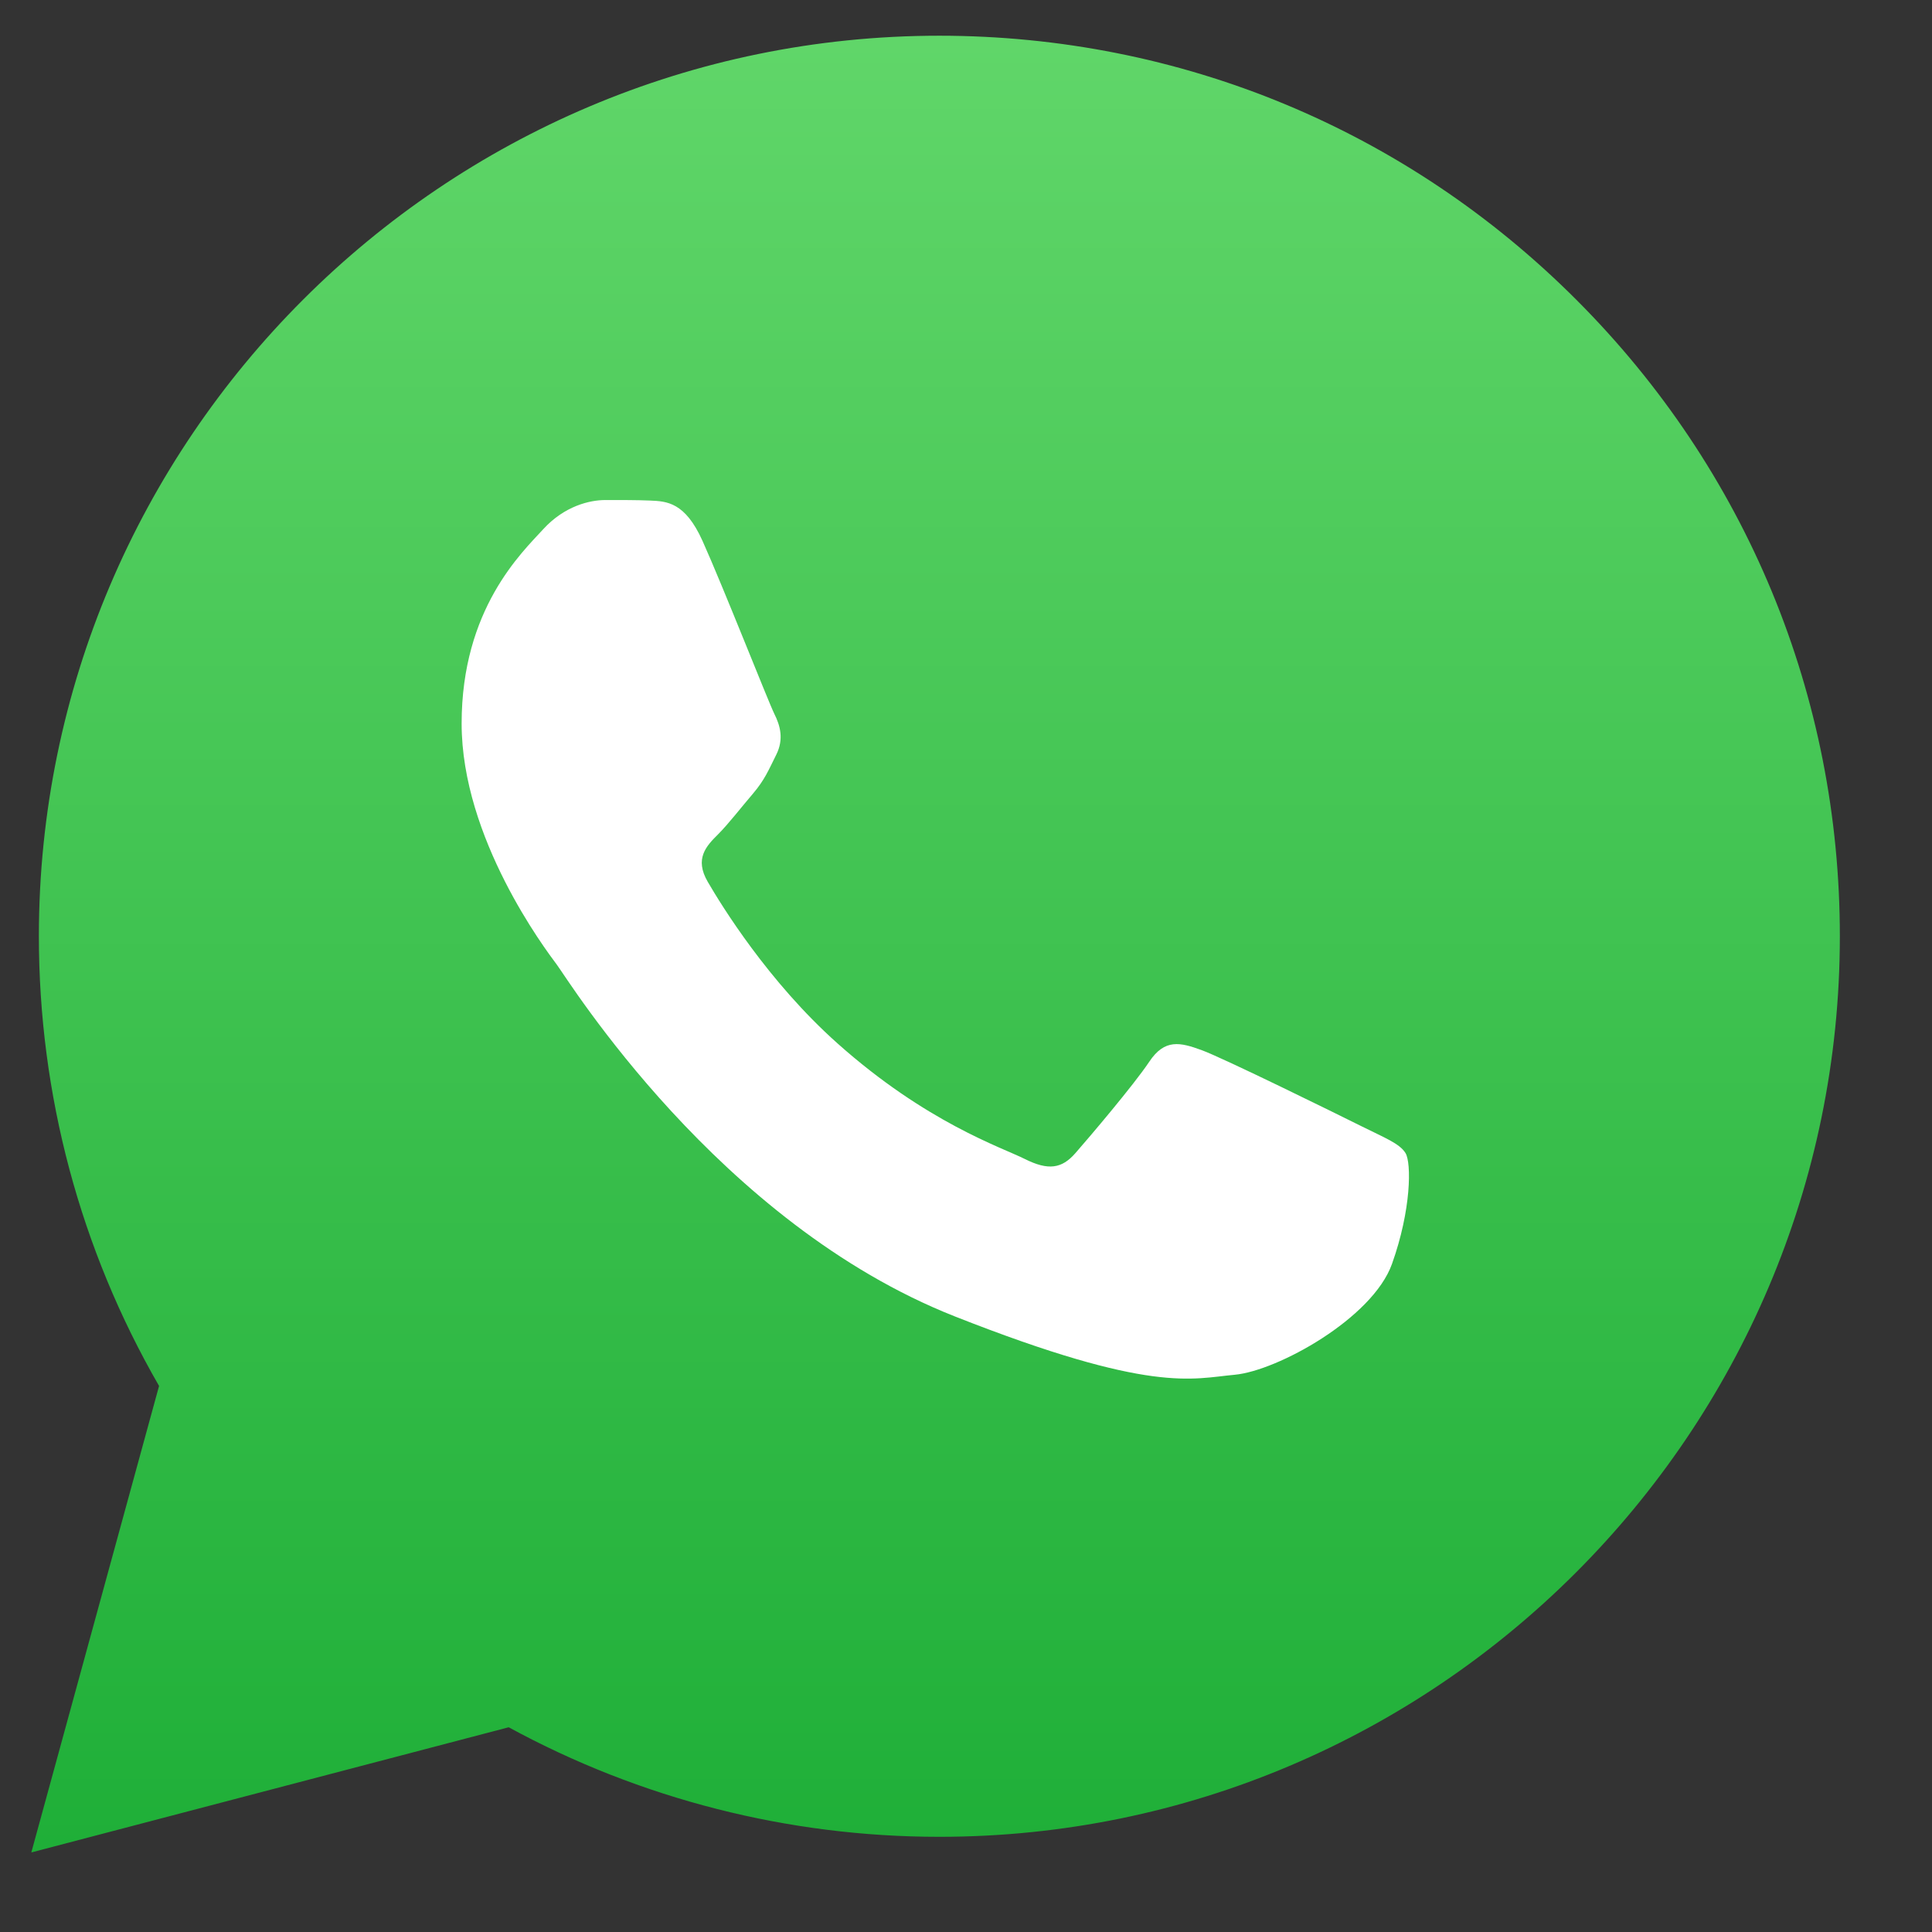 <?xml version="1.0" encoding="UTF-8"?>
<svg width="33px" height="33px" viewBox="0 0 33 33" version="1.1" xmlns="http://www.w3.org/2000/svg" xmlns:xlink="http://www.w3.org/1999/xlink">
    <rect x="0" y="0" width="33" height="33" fill="#333333" stroke="none"/>
    <title>WhatsApp</title>
    <defs>
        <linearGradient x1="50%" y1="100%" x2="50%" y2="7.4594898e-06%" id="linearGradient-1">
            <stop stop-color="#1FAF38" offset="0%"></stop>
            <stop stop-color="#60D669" offset="100%"></stop>
        </linearGradient>
    </defs>
    <g id="User" stroke="none" stroke-width="1" fill="none" fill-rule="evenodd">
        <g id="Profile" transform="translate(-451, -421)">
            <g id="WhatsApp" transform="translate(451.067, 421.046)">
                <path d="M15.978,0.564 C7.5,0.564 0.6,7.462 0.597,15.94 L0.597,15.94 C0.596,18.65 1.304,21.295 2.65,23.627 L2.65,23.627 L0.468,31.595 L8.622,29.457 C10.868,30.681 13.398,31.328 15.972,31.328 L15.972,31.328 L15.979,31.328 C24.455,31.328 31.356,24.43 31.359,15.952 L31.359,15.952 C31.361,11.843 29.763,7.98 26.858,5.074 L26.858,5.074 C23.955,2.168 20.093,0.566 15.978,0.564 Z" id="Fill-1" fill="url(#linearGradient-1)"></path>
                <path d="M11.932,9.192 C11.634,8.529 11.32,8.516 11.036,8.504 C10.804,8.494 10.538,8.495 10.273,8.495 C10.008,8.495 9.576,8.595 9.212,8.993 C8.847,9.392 7.818,10.355 7.818,12.313 C7.818,14.272 9.245,16.165 9.444,16.431 C9.643,16.696 12.198,20.844 16.244,22.44 C19.607,23.766 20.292,23.502 21.022,23.436 C21.752,23.369 23.377,22.473 23.709,21.543 C24.041,20.614 24.041,19.817 23.941,19.651 C23.841,19.485 23.576,19.385 23.178,19.186 C22.78,18.987 20.823,18.024 20.458,17.891 C20.093,17.758 19.827,17.692 19.562,18.091 C19.296,18.489 18.534,19.385 18.301,19.651 C18.069,19.917 17.837,19.95 17.439,19.751 C17.041,19.551 15.758,19.131 14.237,17.775 C13.054,16.72 12.255,15.417 12.023,15.018 C11.79,14.62 11.998,14.404 12.197,14.206 C12.376,14.027 12.596,13.741 12.795,13.509 C12.993,13.276 13.06,13.11 13.192,12.845 C13.325,12.579 13.259,12.346 13.159,12.147 C13.06,11.948 12.286,9.979 11.932,9.192" id="Fill-2" fill="#FFFFFF"></path>
            </g>
        </g>
    </g>
</svg>